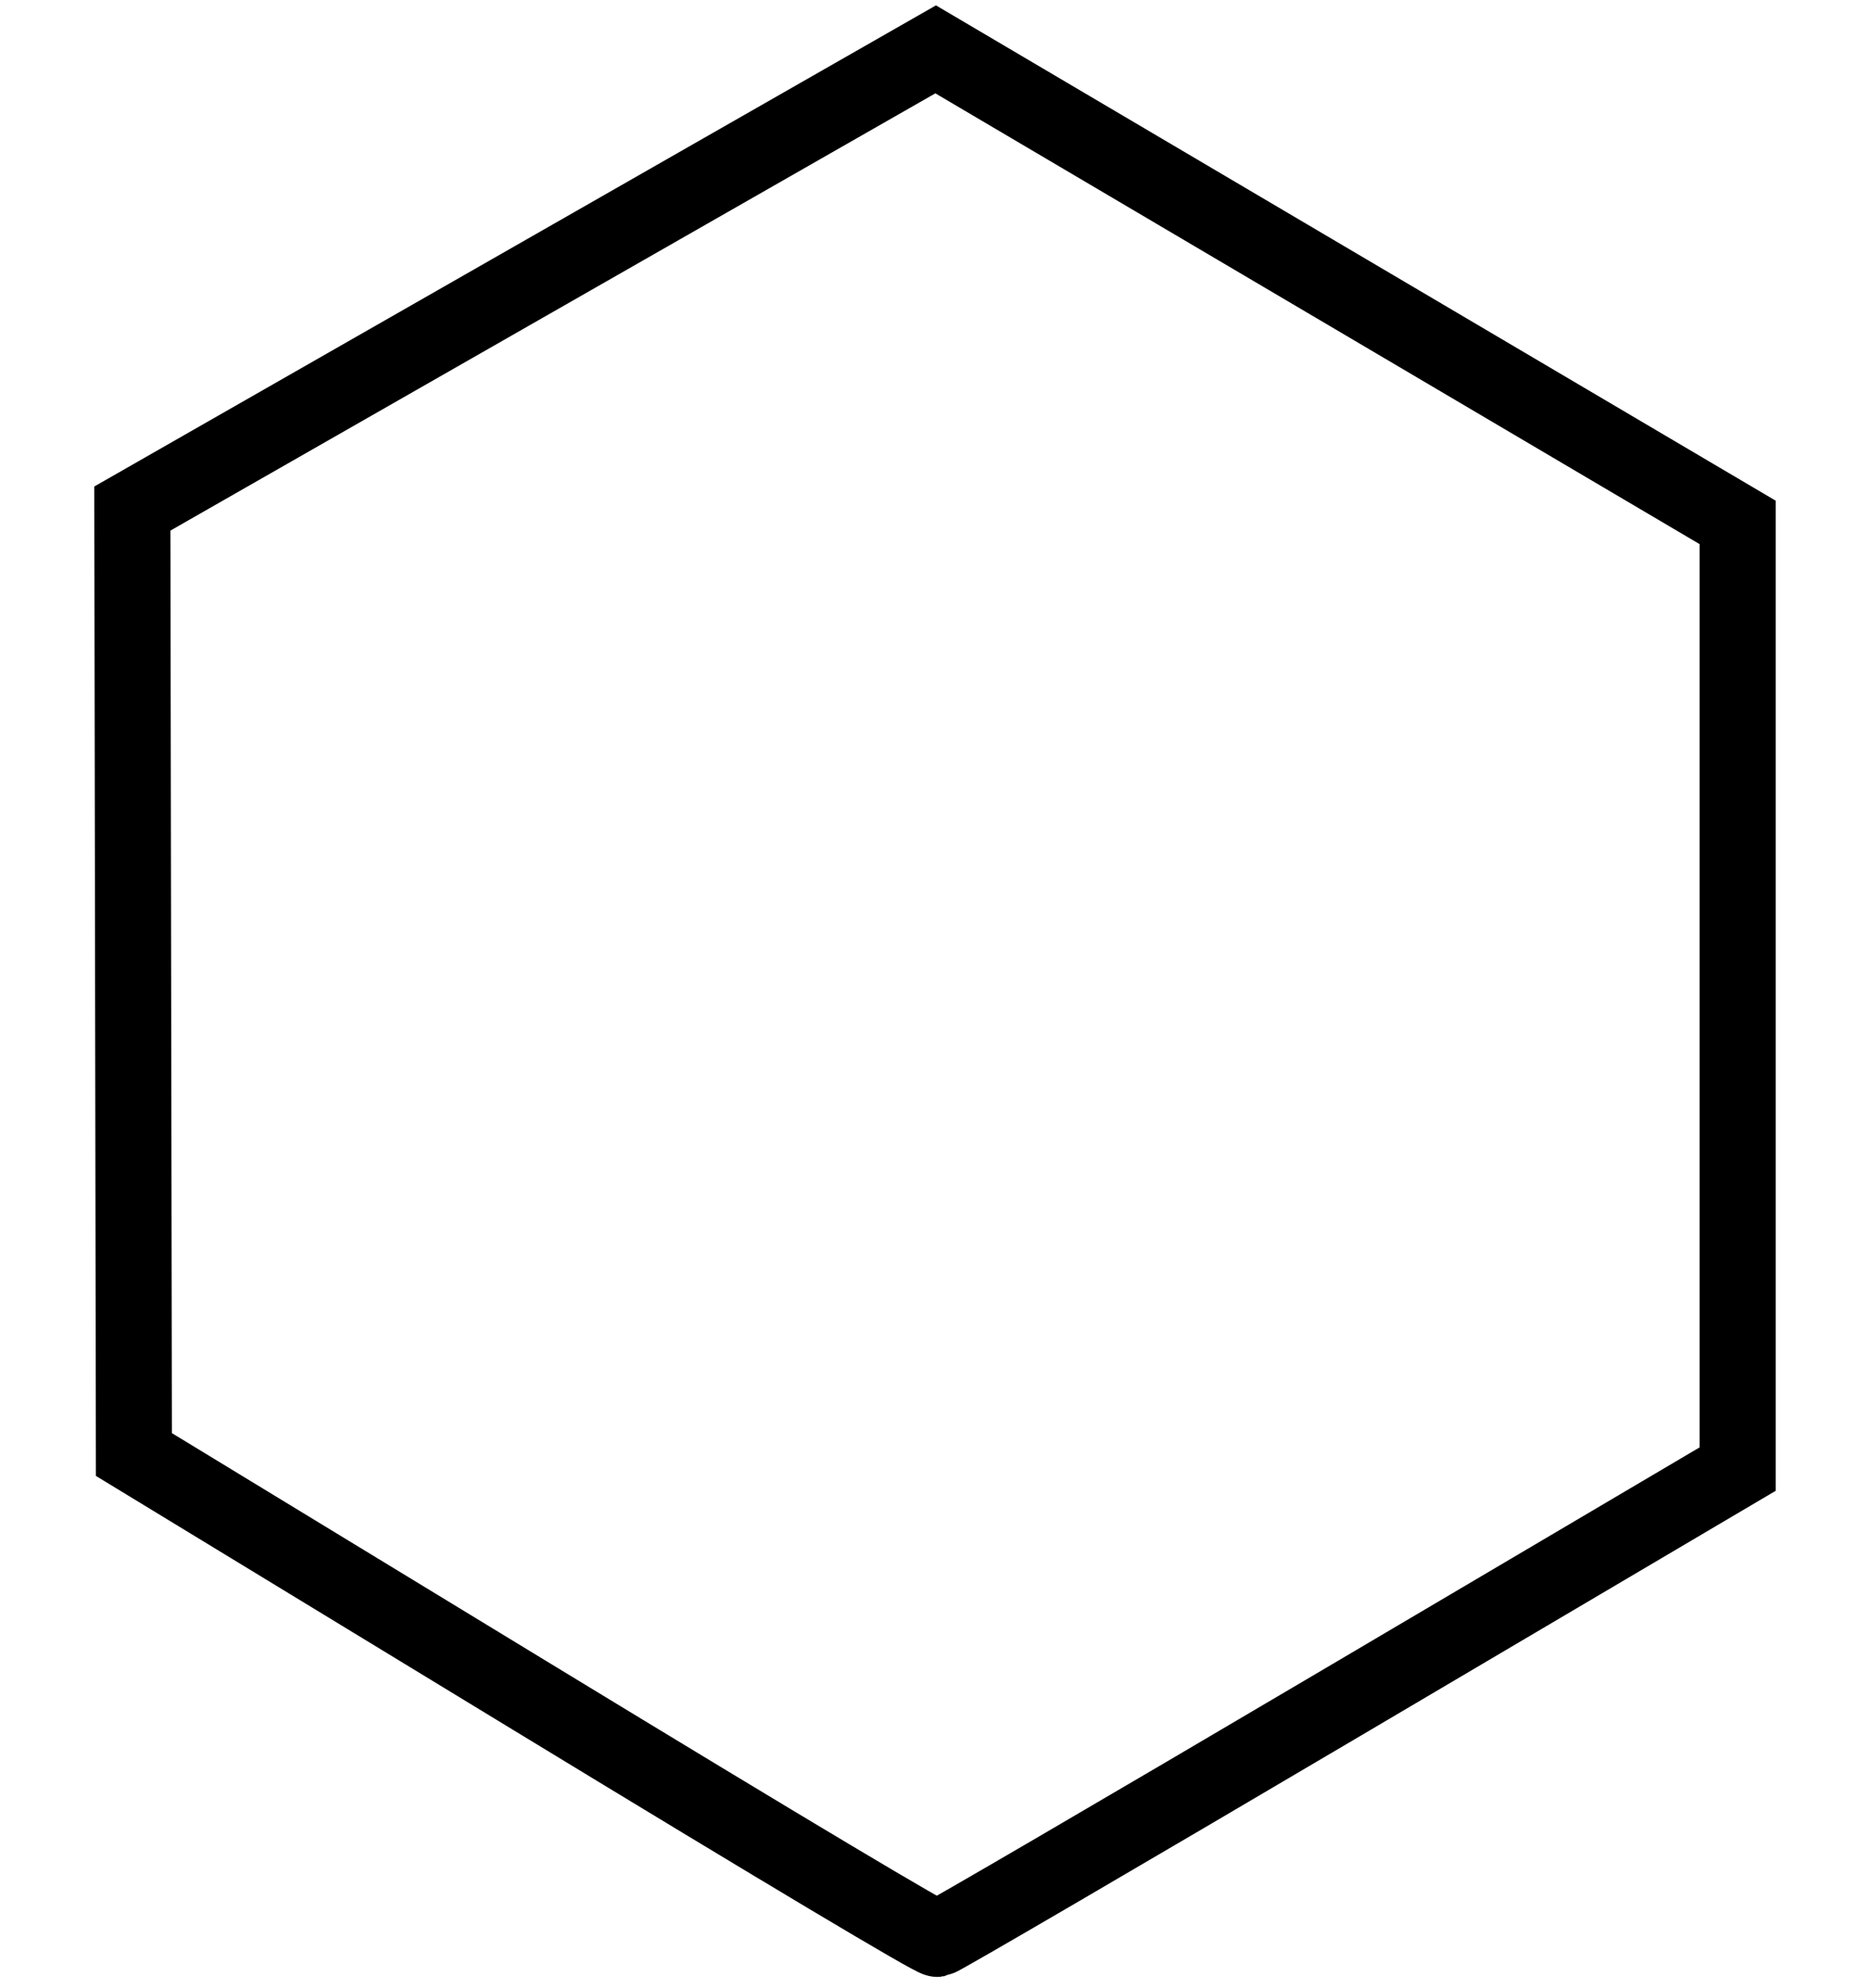 <?xml version="1.0" encoding="UTF-8" standalone="no"?>
<!-- Created with Inkscape (http://www.inkscape.org/) -->

<svg
 xmlns:dc="http://purl.org/dc/elements/1.1/"
 xmlns:cc="http://creativecommons.org/ns#"
 xmlns:rdf="http://www.w3.org/1999/02/22-rdf-syntax-ns#"
 xmlns:svg="http://www.w3.org/2000/svg"
 xmlns="http://www.w3.org/2000/svg"
 xmlns:sodipodi="http://sodipodi.sourceforge.net/DTD/sodipodi-0.dtd"
 xmlns:inkscape="http://www.inkscape.org/namespaces/inkscape"
 id="svg3161"
 version="1.1"
 inkscape:version="0.48.5 r10040"
 width="604"
 height="642"
 sodipodi:docname="hexagon-outline4.svg">
<defs
 id="defs3165" />
<sodipodi:namedview
 pagecolor="#ffffff"
 bordercolor="#666666"
 borderopacity="1"
 objecttolerance="10"
 gridtolerance="10"
 guidetolerance="10"
 inkscape:pageopacity="0"
 inkscape:pageshadow="2"
 inkscape:window-width="2553"
 inkscape:window-height="1388"
 id="namedview3163"
 showgrid="false"
 inkscape:zoom="1.0397333"
 inkscape:cx="88.002822"
 inkscape:cy="321"
 inkscape:window-x="0"
 inkscape:window-y="0"
 inkscape:window-maximized="0"
 inkscape:current-layer="svg3161" />
<path
 style="fill:none;stroke:#000000;stroke-width:24.565;stroke-miterlimit:4;stroke-opacity:1;stroke-dasharray:none"
 d="M 172.004,548.032 43.247,469.667 42.995,316.939 42.744,164.212 172.478,90.075 302.211,15.938 431.734,92.315 561.256,168.691 561.256,321.532 561.256,474.372 432.997,550.048 C 362.454,591.67 303.843,625.875 302.749,626.061 301.479,626.276 254.222,598.072 172.004,548.032 z"
 id="path5937"
 inkscape:connector-curvature="0" />
</svg>
